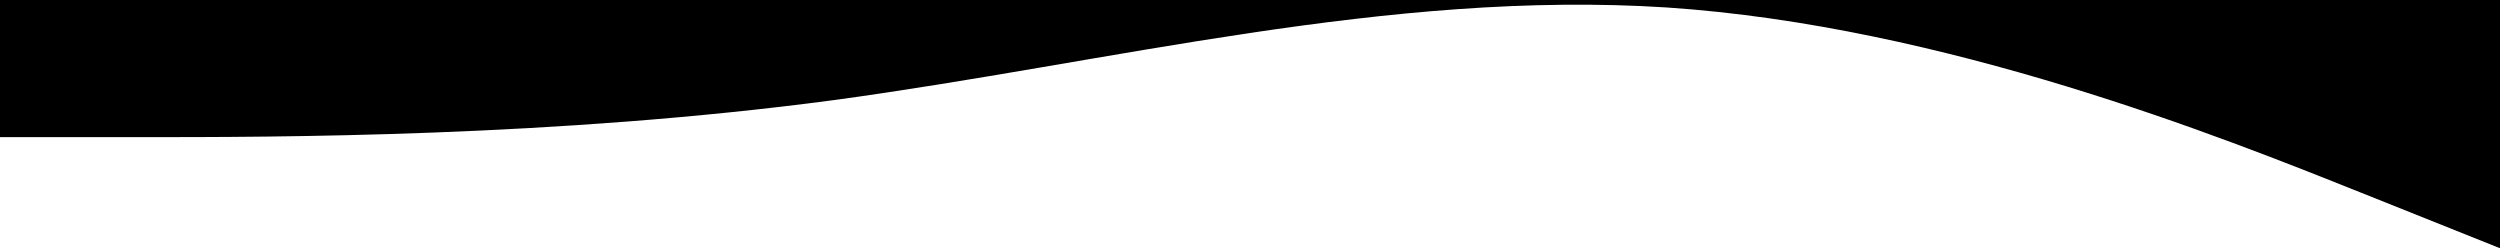 <svg id="Layer_1" data-name="Layer 1" xmlns="http://www.w3.org/2000/svg" viewBox="0 0 1440 143"><title>wave</title><path d="M0,79H80c80,0,240,0,400-21.3C640,36,800-6,960,4.3,1120,15,1280,79,1360,111l80,32V-177H0Z" class="fill-current"/></svg>